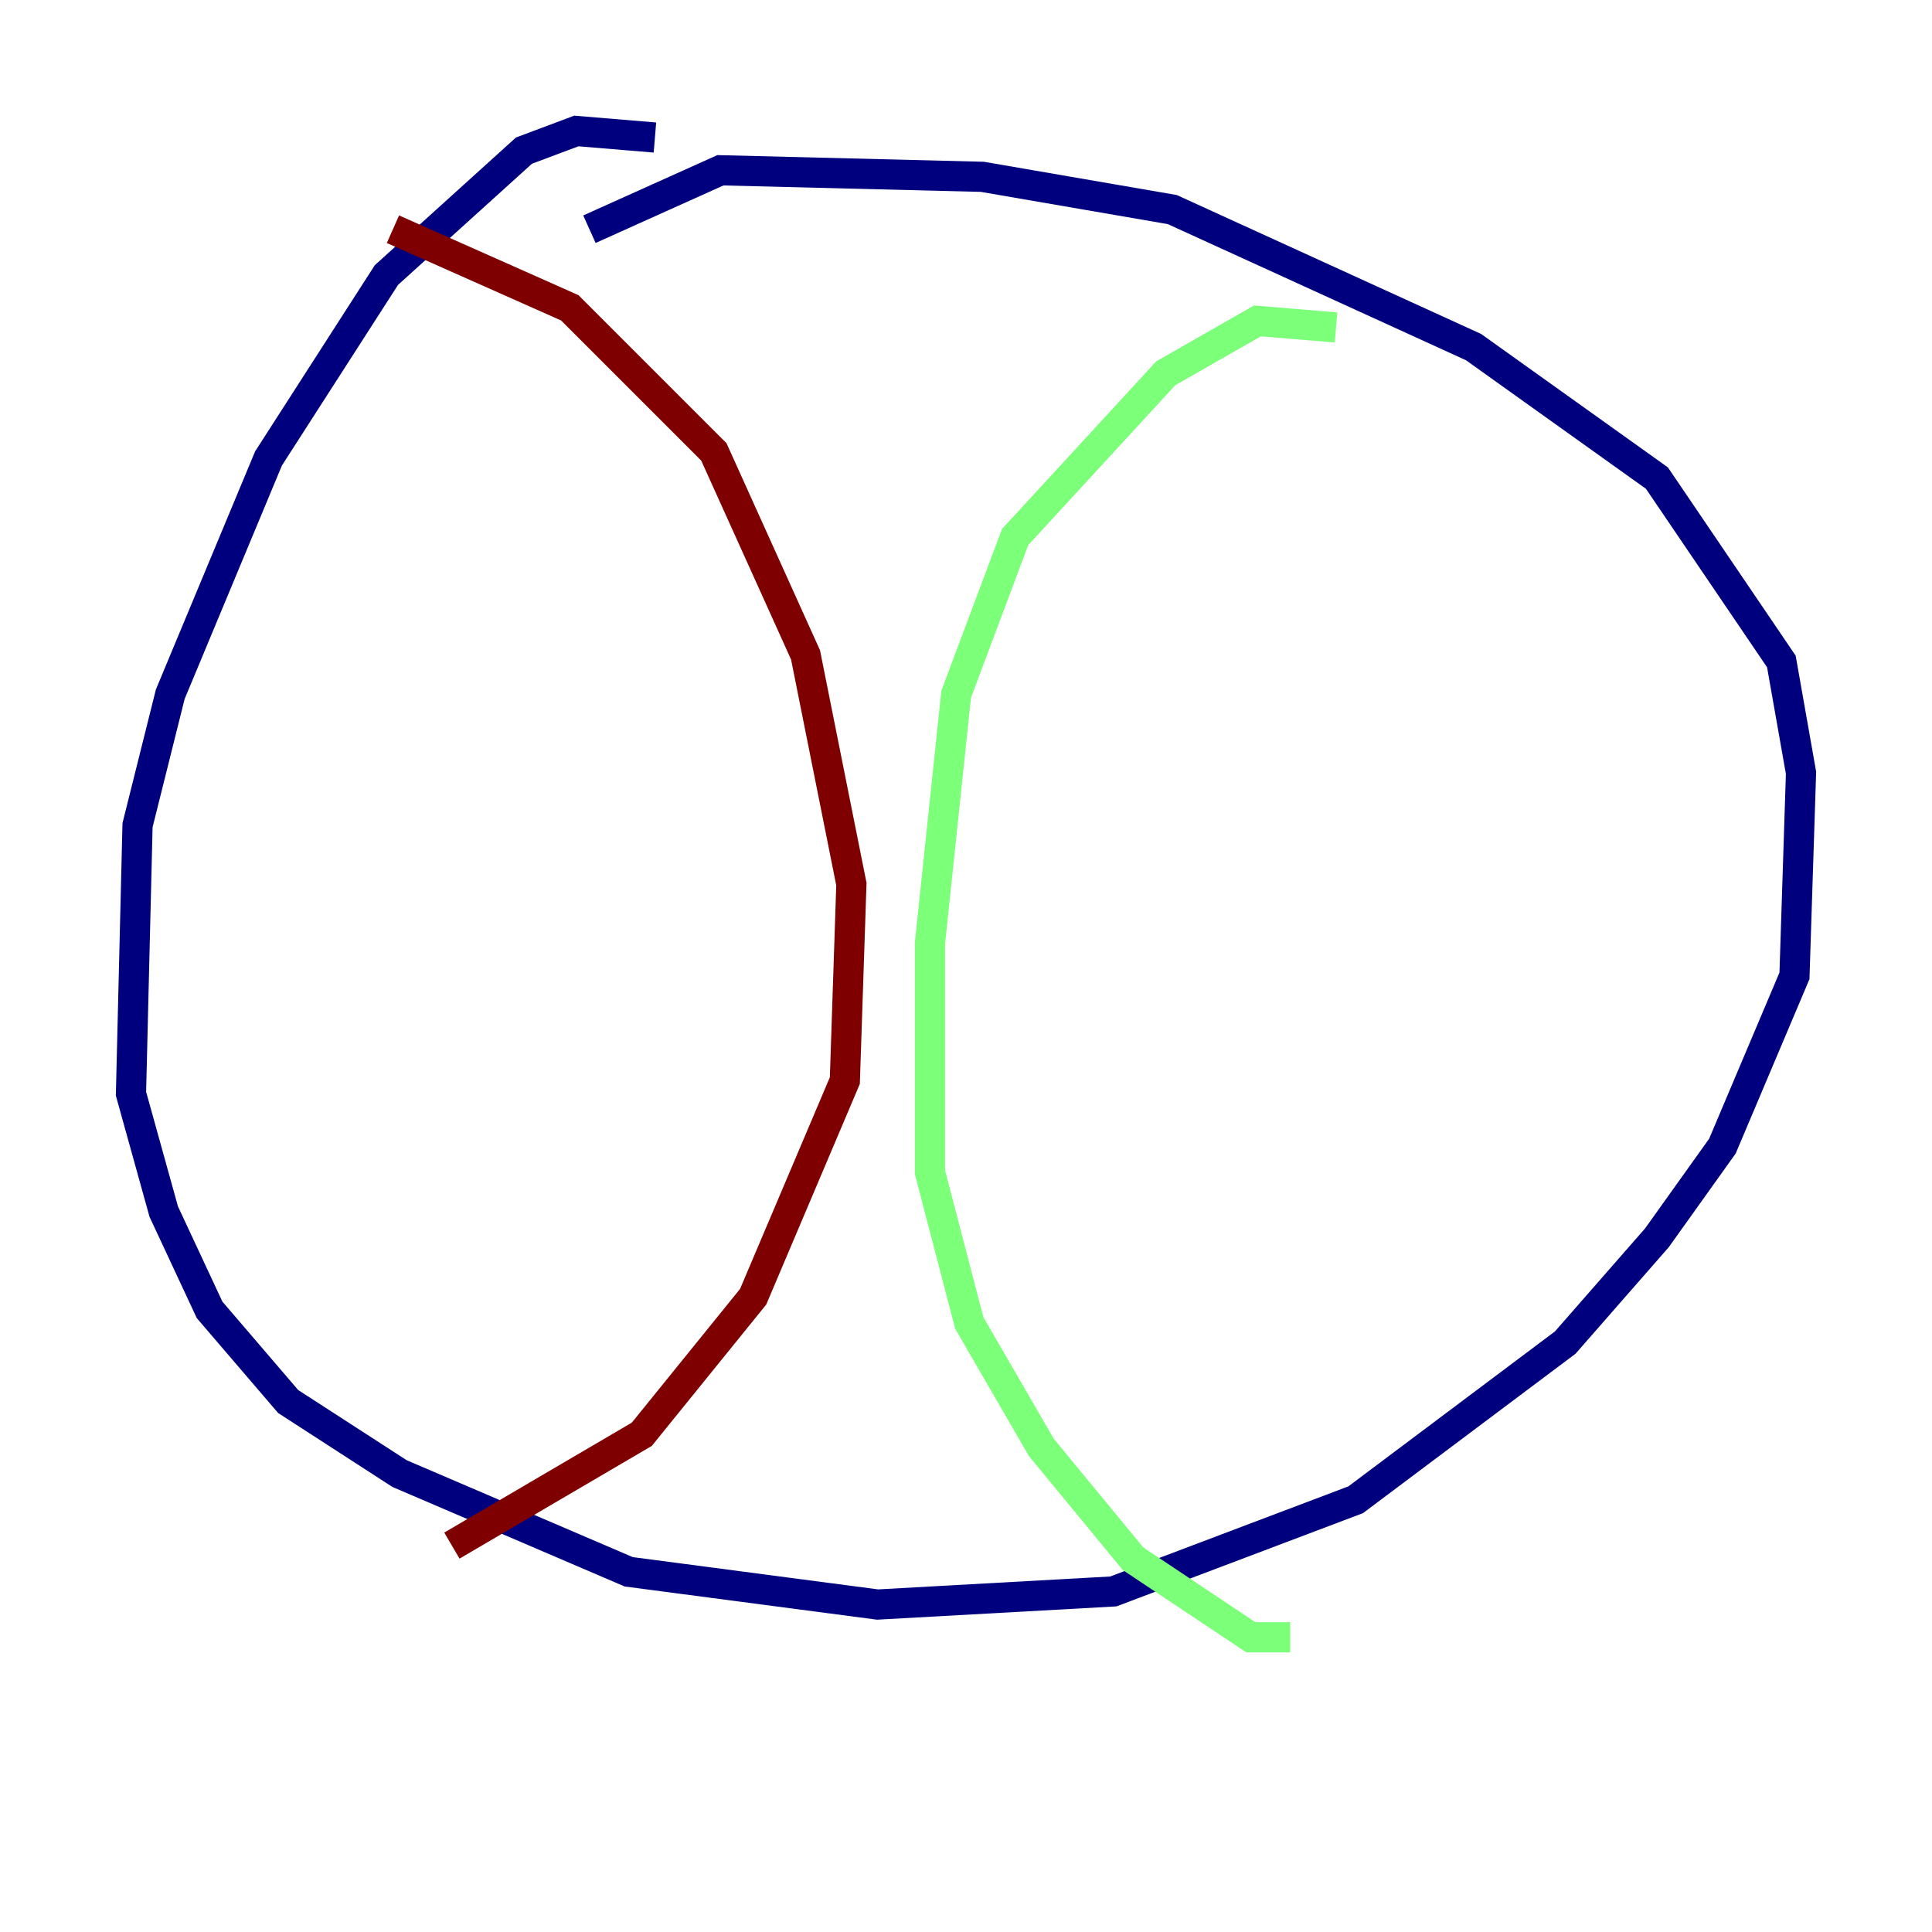 <?xml version="1.0" encoding="utf-8" ?>
<svg baseProfile="tiny" height="128" version="1.2" viewBox="0,0,128,128" width="128" xmlns="http://www.w3.org/2000/svg" xmlns:ev="http://www.w3.org/2001/xml-events" xmlns:xlink="http://www.w3.org/1999/xlink"><defs /><polyline fill="none" points="43.39,9.112 38.183,8.678 34.712,9.98 25.6,18.224 17.79,30.373 11.281,45.993 9.112,54.671 8.678,72.461 10.848,80.271 13.885,86.78 19.091,92.854 26.468,97.627 41.654,104.136 58.142,106.305 73.763,105.437 89.817,99.363 103.702,88.949 109.776,82.007 114.115,75.932 118.888,64.651 119.322,51.2 118.02,43.824 109.776,31.675 97.627,22.997 77.668,13.885 65.085,11.715 47.729,11.281 39.051,15.186" stroke="#00007f" stroke-width="2" /><polyline fill="none" points="88.515,21.695 83.308,21.261 77.234,24.732 67.254,35.58 63.349,45.993 61.614,62.481 61.614,77.668 64.217,87.647 68.99,95.891 75.064,103.268 82.875,108.475 85.478,108.475" stroke="#7cff79" stroke-width="2" /><polyline fill="none" points="26.034,15.186 37.749,20.393 47.295,29.939 53.37,43.39 56.407,58.576 55.973,71.593 49.898,85.912 42.522,95.024 29.939,102.4" stroke="#7f0000" stroke-width="2" /></svg>